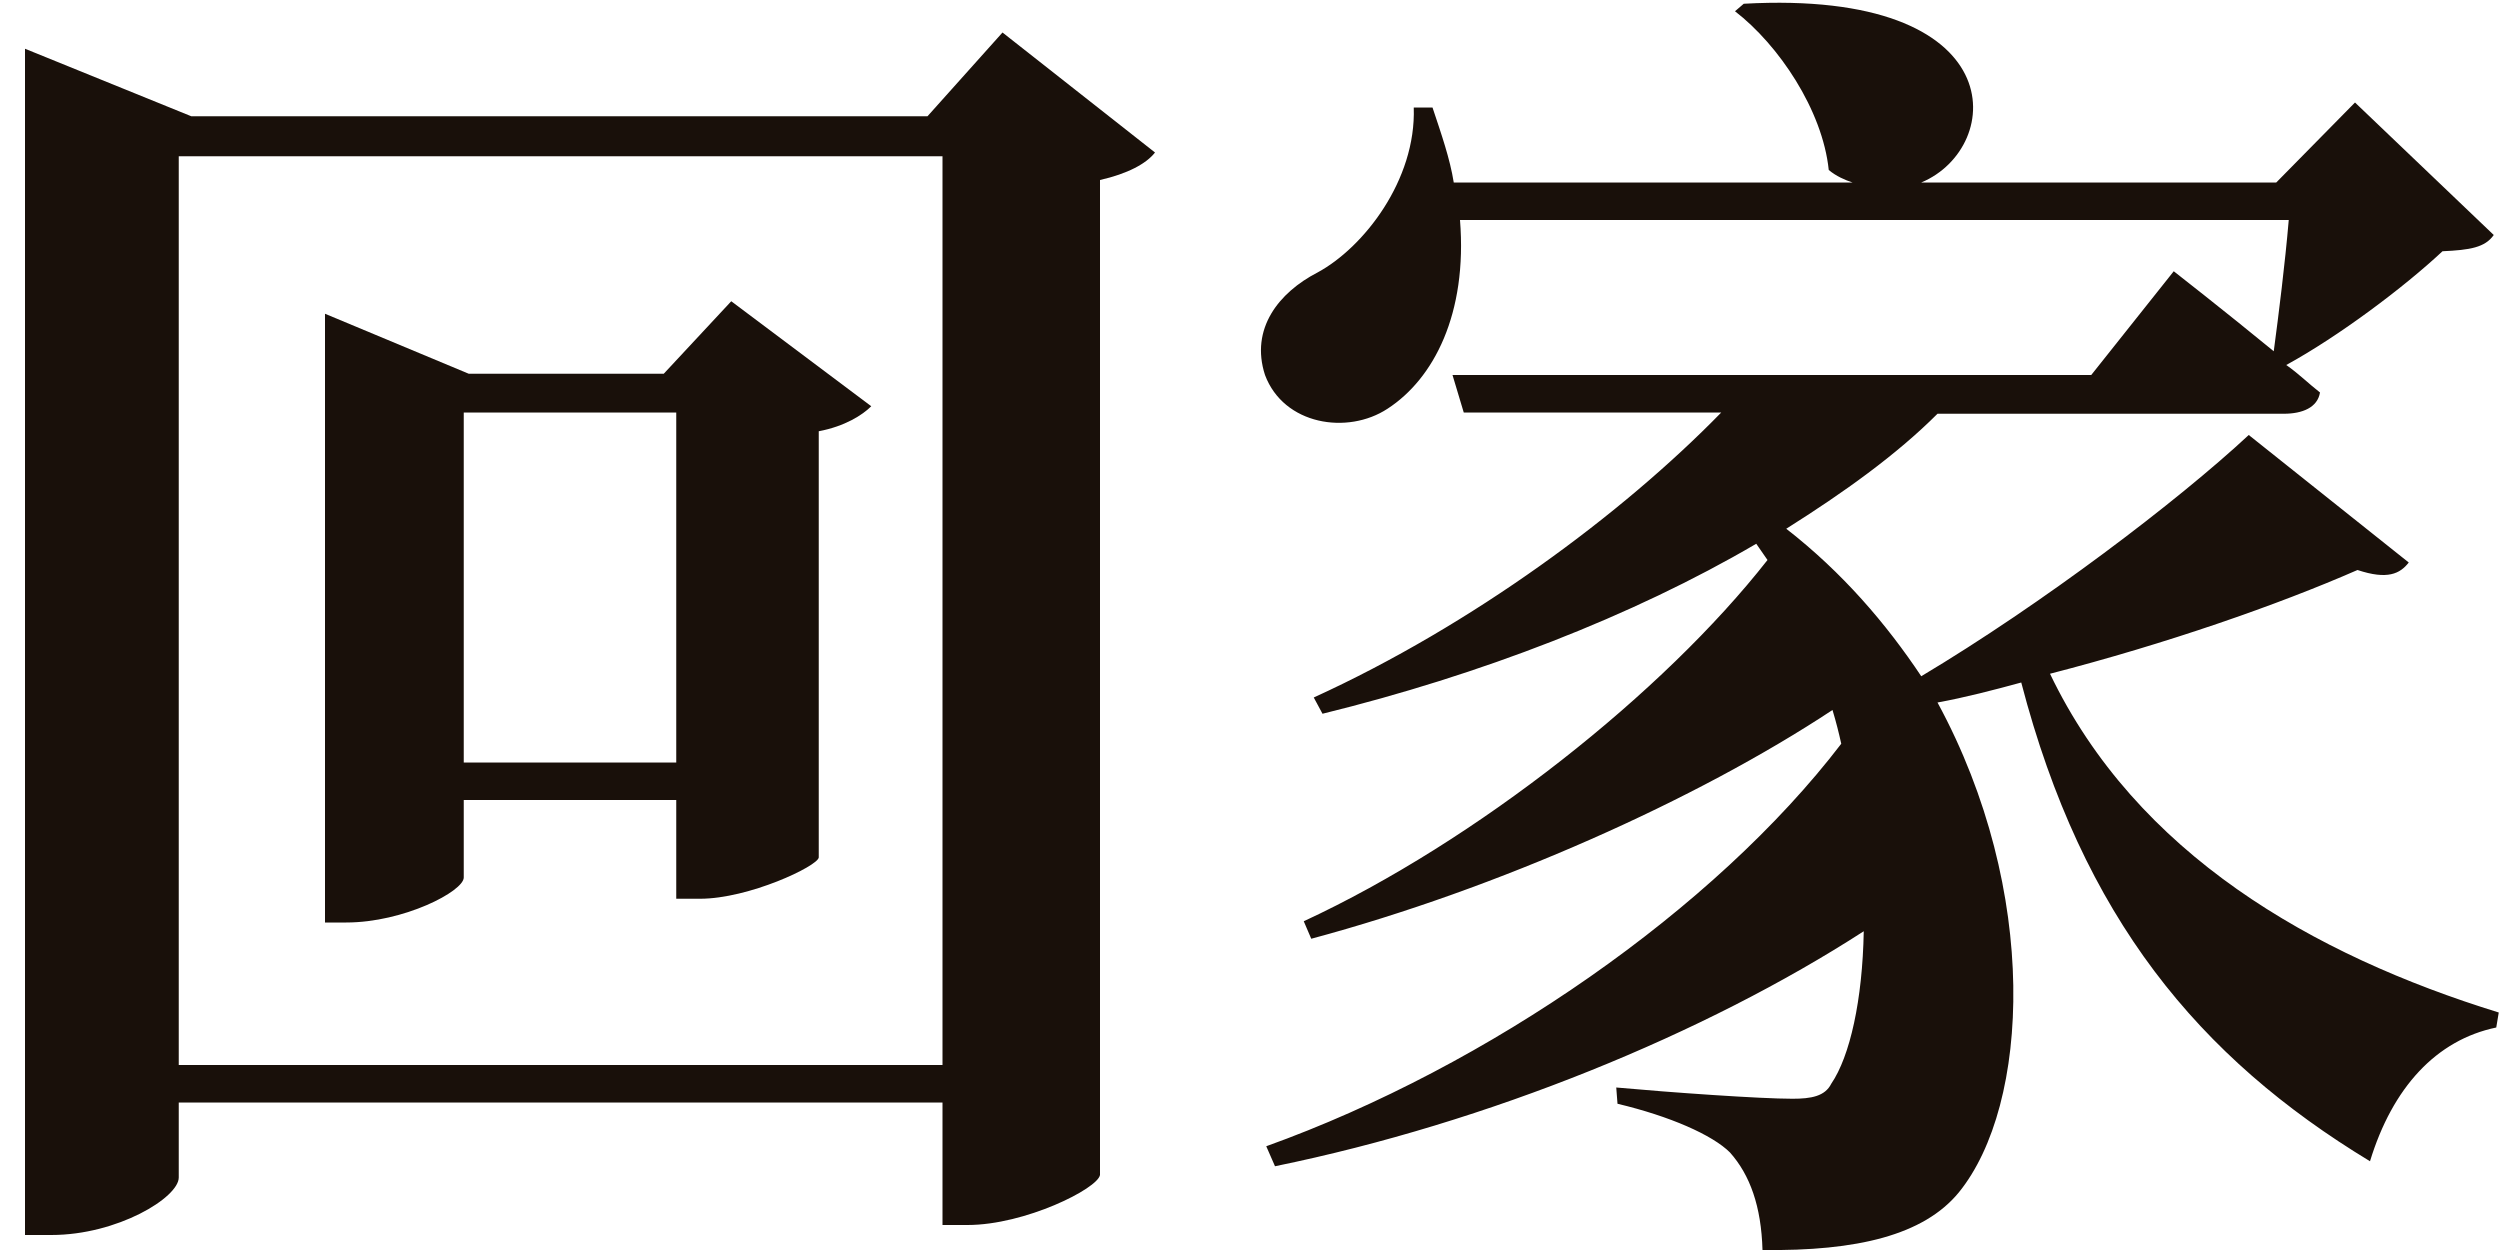 <?xml version="1.0" encoding="utf-8"?>
<!-- Generator: Adobe Illustrator 25.2.3, SVG Export Plug-In . SVG Version: 6.00 Build 0)  -->
<svg version="1.1" id="layer" xmlns="http://www.w3.org/2000/svg" xmlns:xlink="http://www.w3.org/1999/xlink" x="0px" y="0px"
	 viewBox="0 0 200 100" style="enable-background:new 0 0 200 100;" xml:space="preserve">
<style type="text/css">
	.st0{fill:#19100A;}
</style>
<path class="st0" d="M92.4,12.2c-0.7,0.9-2.2,1.7-4.4,2.2v79.6c-0.2,1.1-6,4-10.6,4h-2v-9.8H14.3v6c0,1.6-4.9,4.6-10.2,4.6H2V3.9
	l13.3,5.4h58.9l6-6.7L92.4,12.2z M75.4,85.2V12.5H14.3v72.7H75.4z M69.7,32.5c-0.7,0.7-2.1,1.6-4.2,2v34.1c-0.1,0.7-5.6,3.3-9.5,3.3
	h-1.9V64H37.1v6.2c0,1.1-4.8,3.6-9.4,3.6H26V25.1l11.5,4.8h15.6l5.4-5.8L69.7,32.5z M54.1,60.9V33H37.1v28H54.1z"/>
<path class="st0" d="M192.7,45c-0.7,0.9-1.7,1.4-4.1,0.6c-6.4,2.8-15.3,5.9-24.6,8.3c6.9,14.4,21,22.5,35.9,27.1l-0.2,1.2
	c-4.8,1-8.3,4.8-10.1,10.7c-13.7-8.3-23-19.5-27.9-38.3c-2.2,0.6-4.5,1.2-6.7,1.6c8.2,15.1,7.4,32.2,1.7,39.2
	c-2.8,3.4-8.1,4.7-15.7,4.6c-0.1-3.5-1-6-2.6-7.8c-1.4-1.4-4.8-2.9-9-3.9l-0.1-1.3c4.4,0.4,11.5,0.9,14.1,0.9c1.5,0,2.6-0.2,3.1-1.2
	c1.5-2.2,2.5-6.7,2.6-12.2c-12.7,8.2-30,15.3-47.1,18.8l-0.7-1.6c17.8-6.4,35.9-19,46-32.2c-0.2-0.9-0.4-1.7-0.7-2.7
	c-10.9,7.2-26.8,14.3-41.7,18.3l-0.6-1.4c13.8-6.4,28.8-18.3,37.1-28.9l-0.9-1.3c-9.9,5.8-22.1,10.5-34.7,13.6l-0.7-1.3
	c12.7-5.8,24.7-14.7,32.6-22.8h-20.6l-0.9-3h51.1l6.6-8.3c0,0,4.1,3.2,8,6.4c0.4-3,0.9-7,1.2-10.5h-66.3c0.6,7.5-2.1,12.7-5.8,15.1
	c-3.2,2.1-8.3,1.3-9.8-2.7c-1.2-3.7,1.1-6.6,4.2-8.2c3.7-2,7.9-7.4,7.7-13.2h1.5c0.7,2.1,1.4,4.1,1.7,6h31.9c-0.6-0.2-1.3-0.5-1.9-1
	c-0.5-4.8-4-10-7.5-12.7l0.7-0.6c21.6-1.2,20.9,11.5,14.2,14.3h28.4l6.3-6.4l11.1,10.6c-0.7,1-1.9,1.2-4.1,1.3
	c-3.1,2.9-8.3,6.8-12.5,9.1c1,0.7,1.8,1.5,2.7,2.2c-0.2,1.2-1.4,1.7-2.9,1.7H155c-3.3,3.3-7.5,6.3-12.1,9.2c4.5,3.5,8,7.6,10.8,11.8
	c9.7-5.8,20.5-14,26.2-19.3L192.7,45z"/>
</svg>
